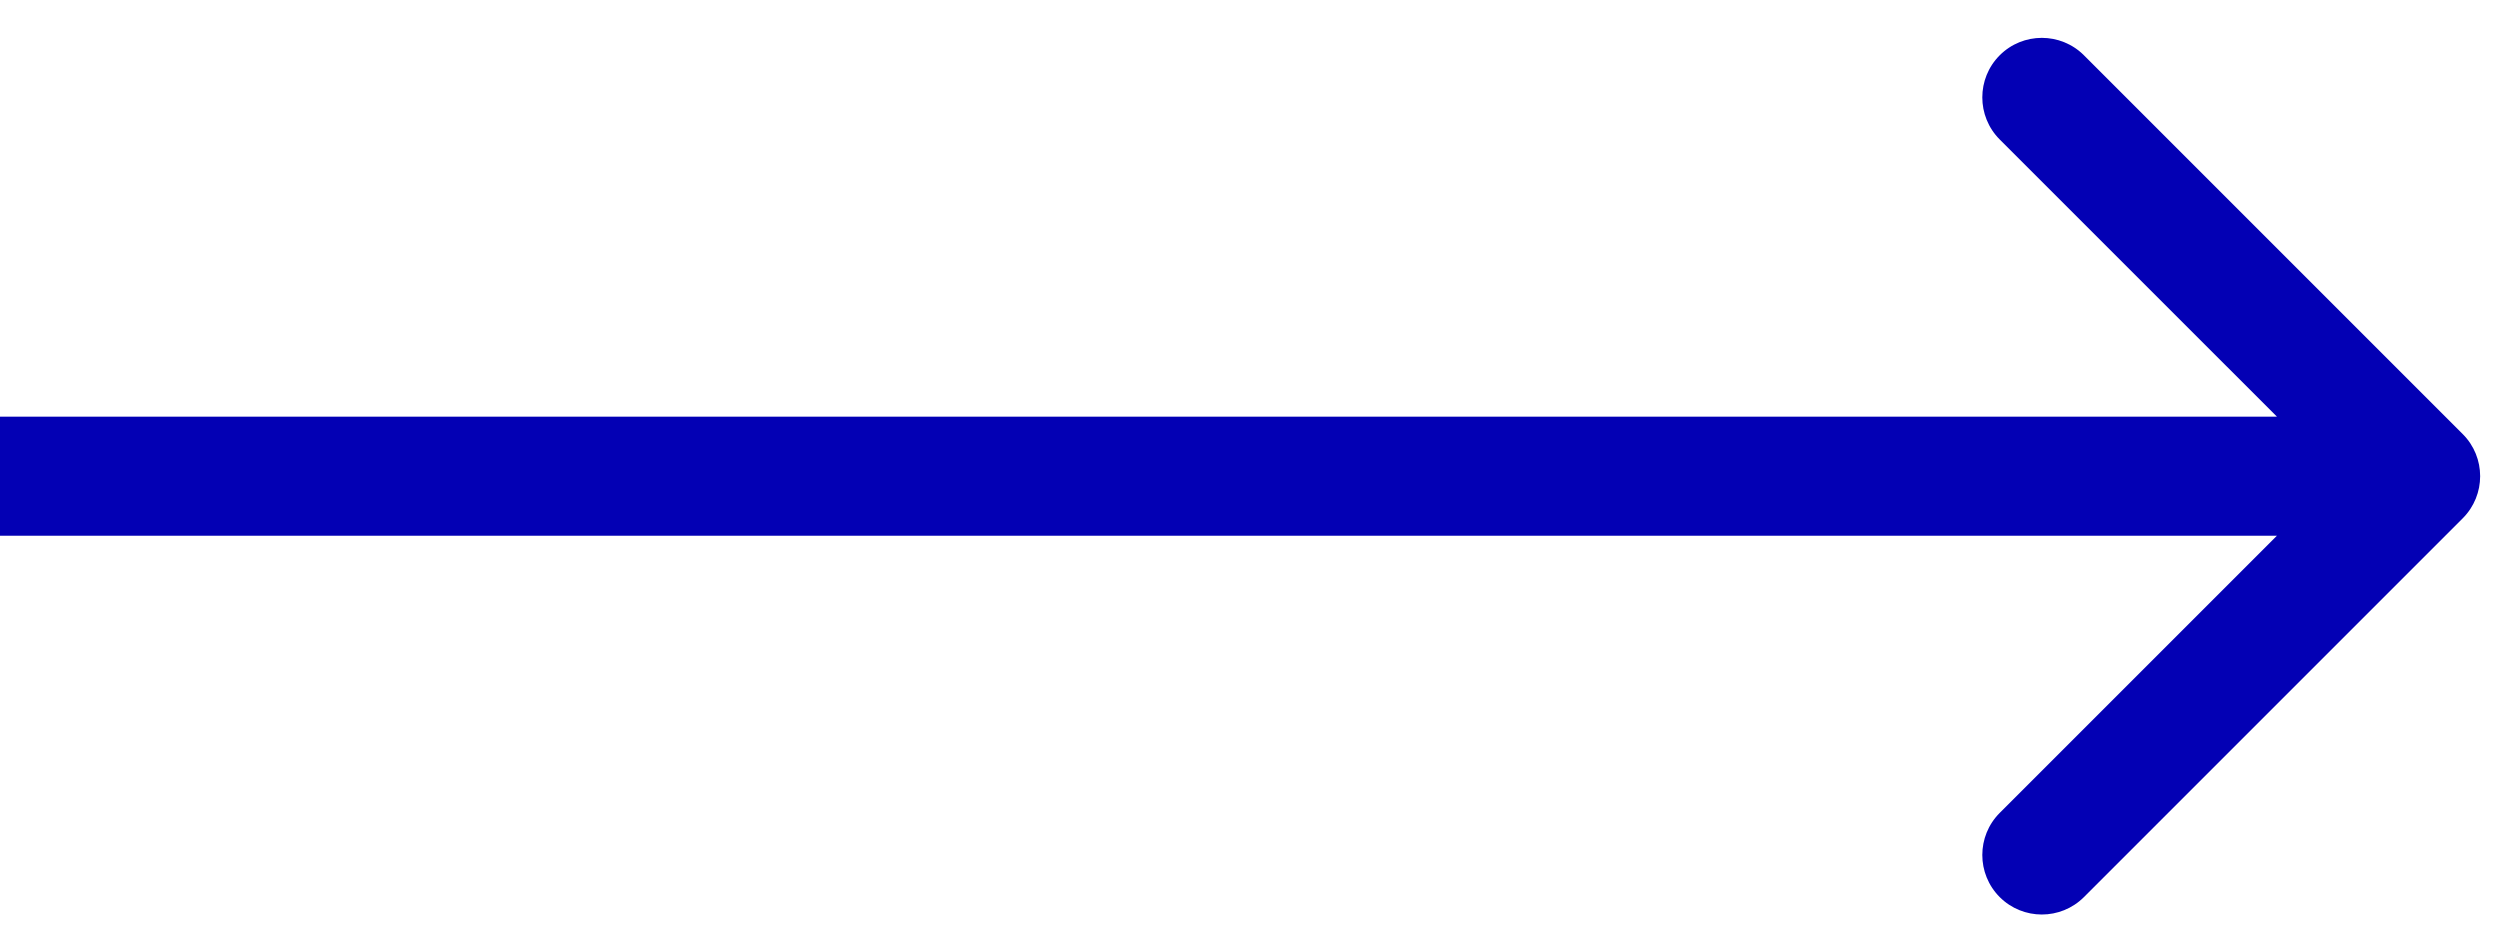 <svg width="63" height="24" viewBox="0 0 63 24" fill="none" xmlns="http://www.w3.org/2000/svg">
<path d="M62.061 13.061C62.646 12.475 62.646 11.525 62.061 10.939L52.515 1.393C51.929 0.808 50.979 0.808 50.393 1.393C49.808 1.979 49.808 2.929 50.393 3.515L58.879 12L50.393 20.485C49.808 21.071 49.808 22.021 50.393 22.607C50.979 23.192 51.929 23.192 52.515 22.607L62.061 13.061ZM0 13.5H61V10.5H0V13.5Z" fill="#0300B4"/>
</svg>
